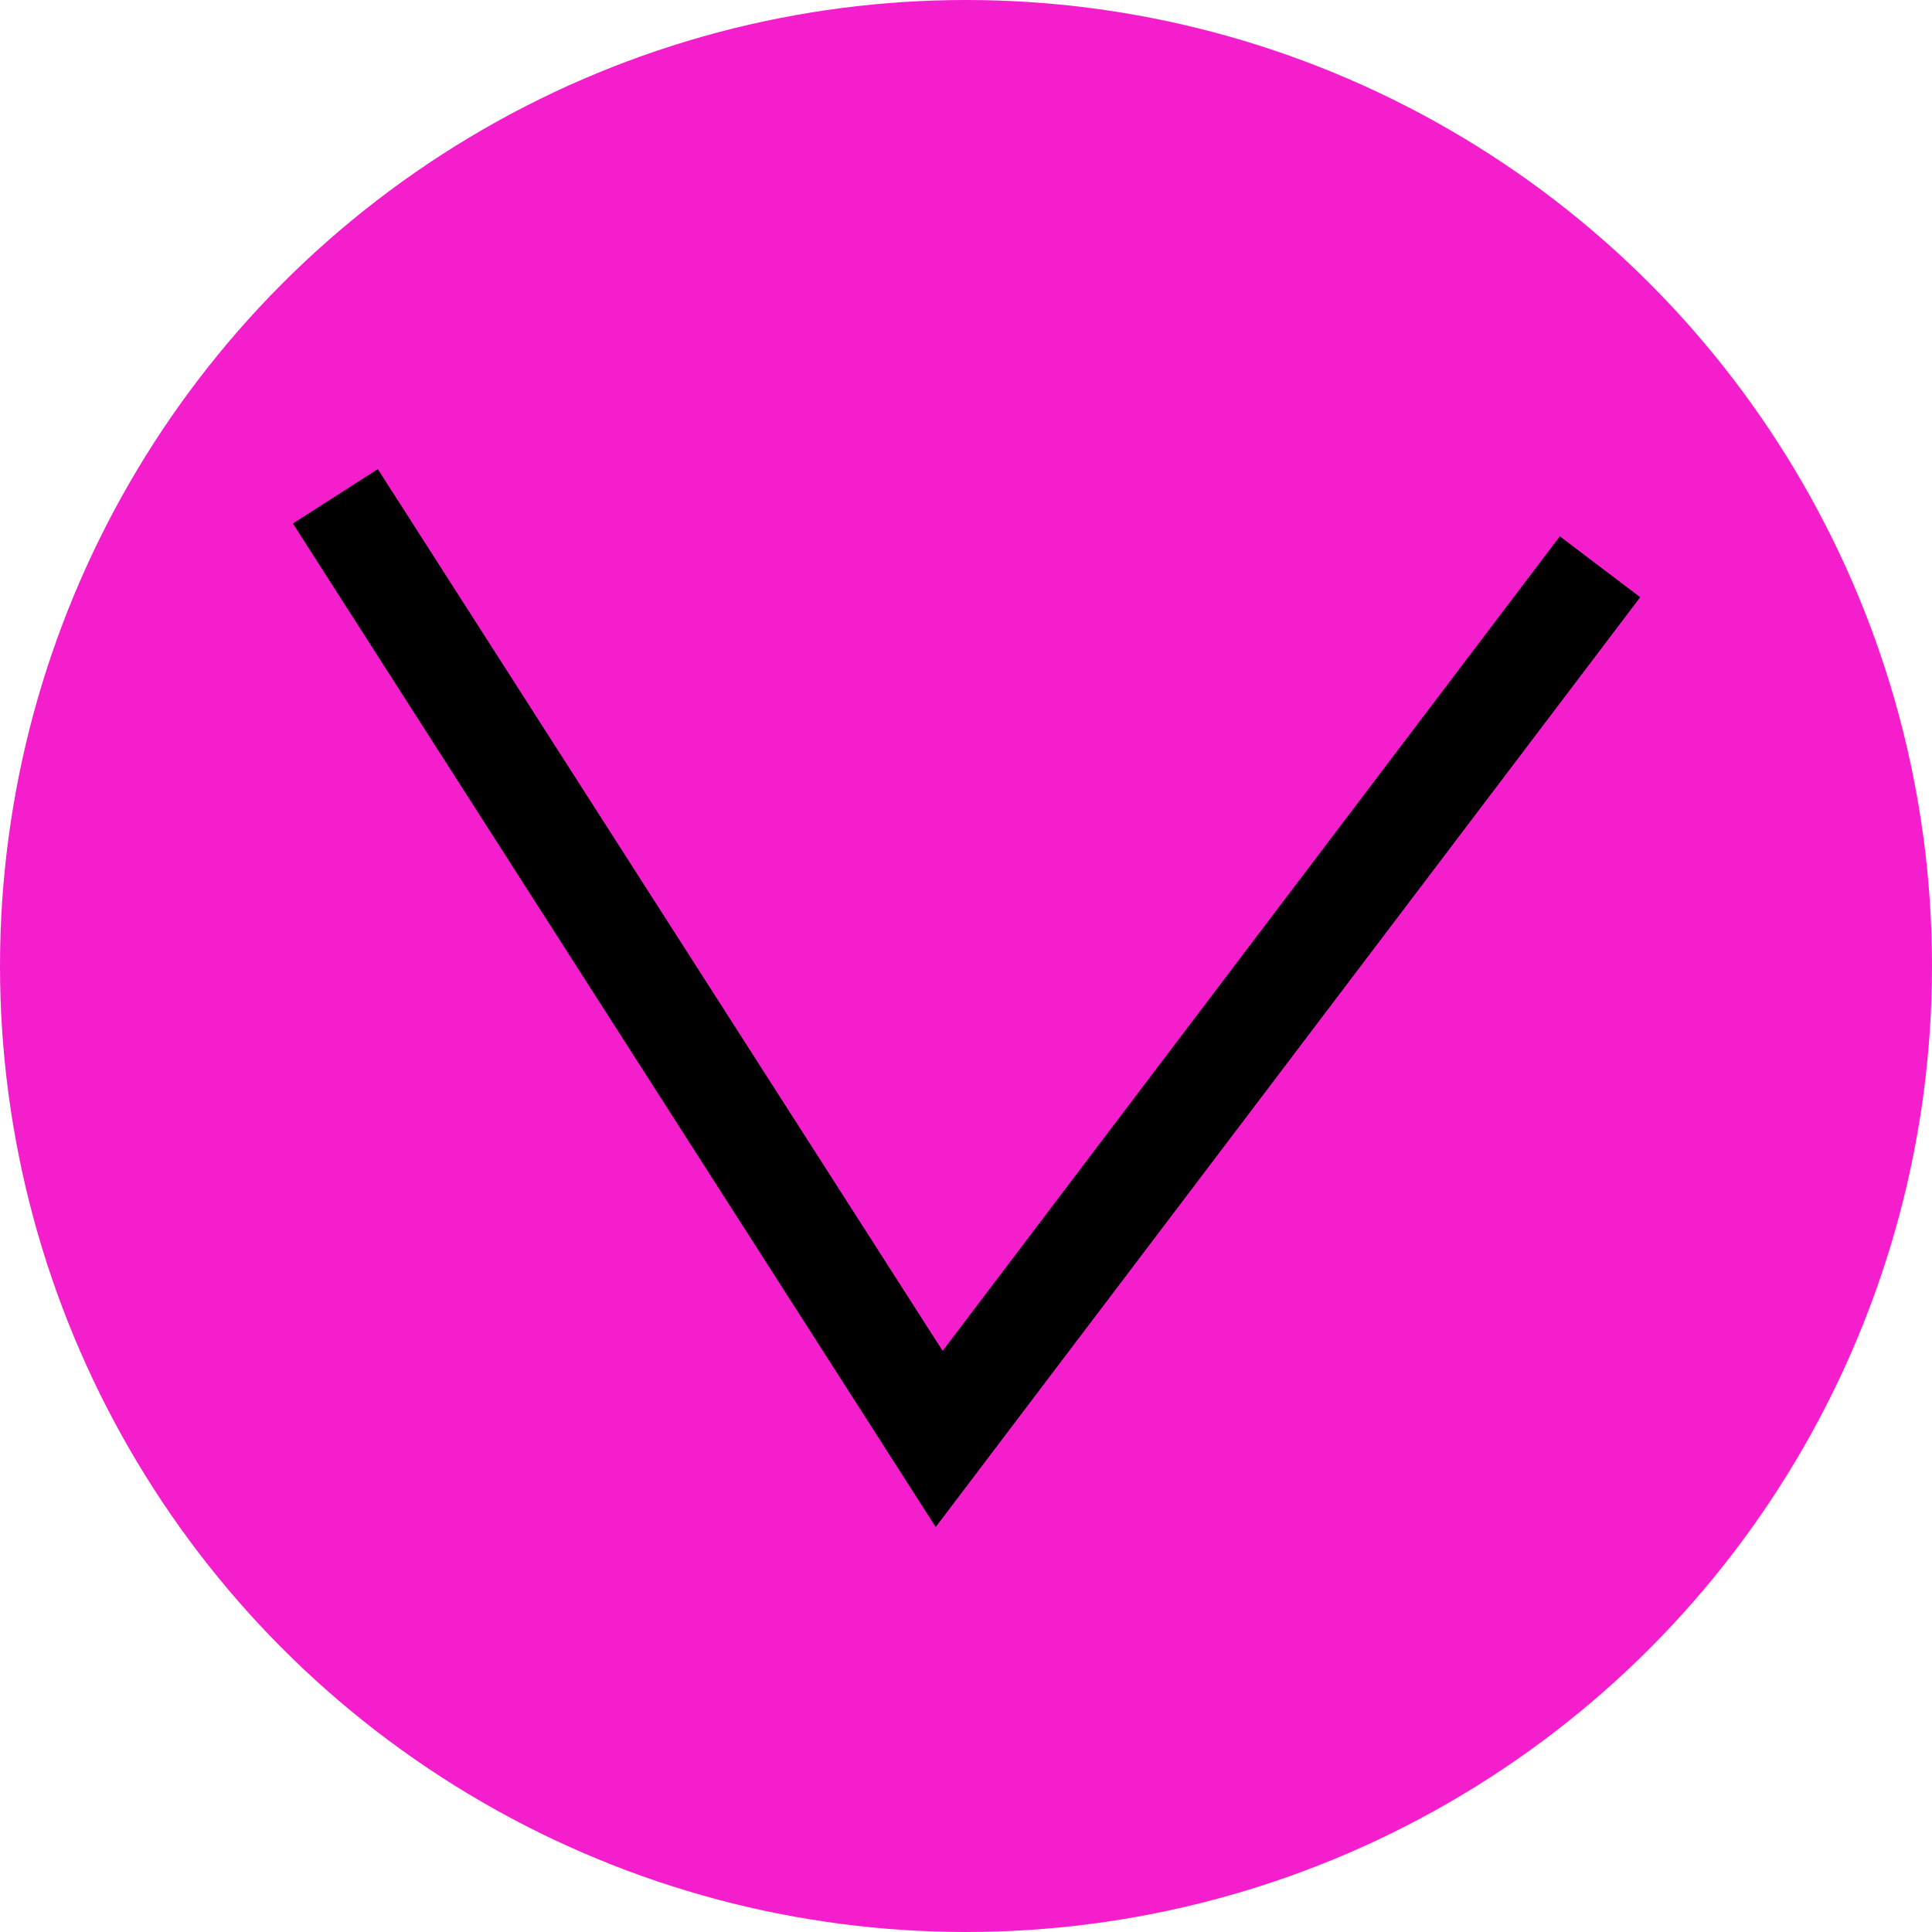 <svg width="288" height="288" viewBox="0 0 288 288" fill="none" xmlns="http://www.w3.org/2000/svg">
<circle cx="144" cy="144" r="144" fill="#F41ECD"/>
<path d="M50 74L140 214.5L238.5 84.5" stroke="black" stroke-width="15"/>
<path d="M50 74L140 214.5L238.5 84.5" stroke="black" stroke-width="15"/>
</svg>
